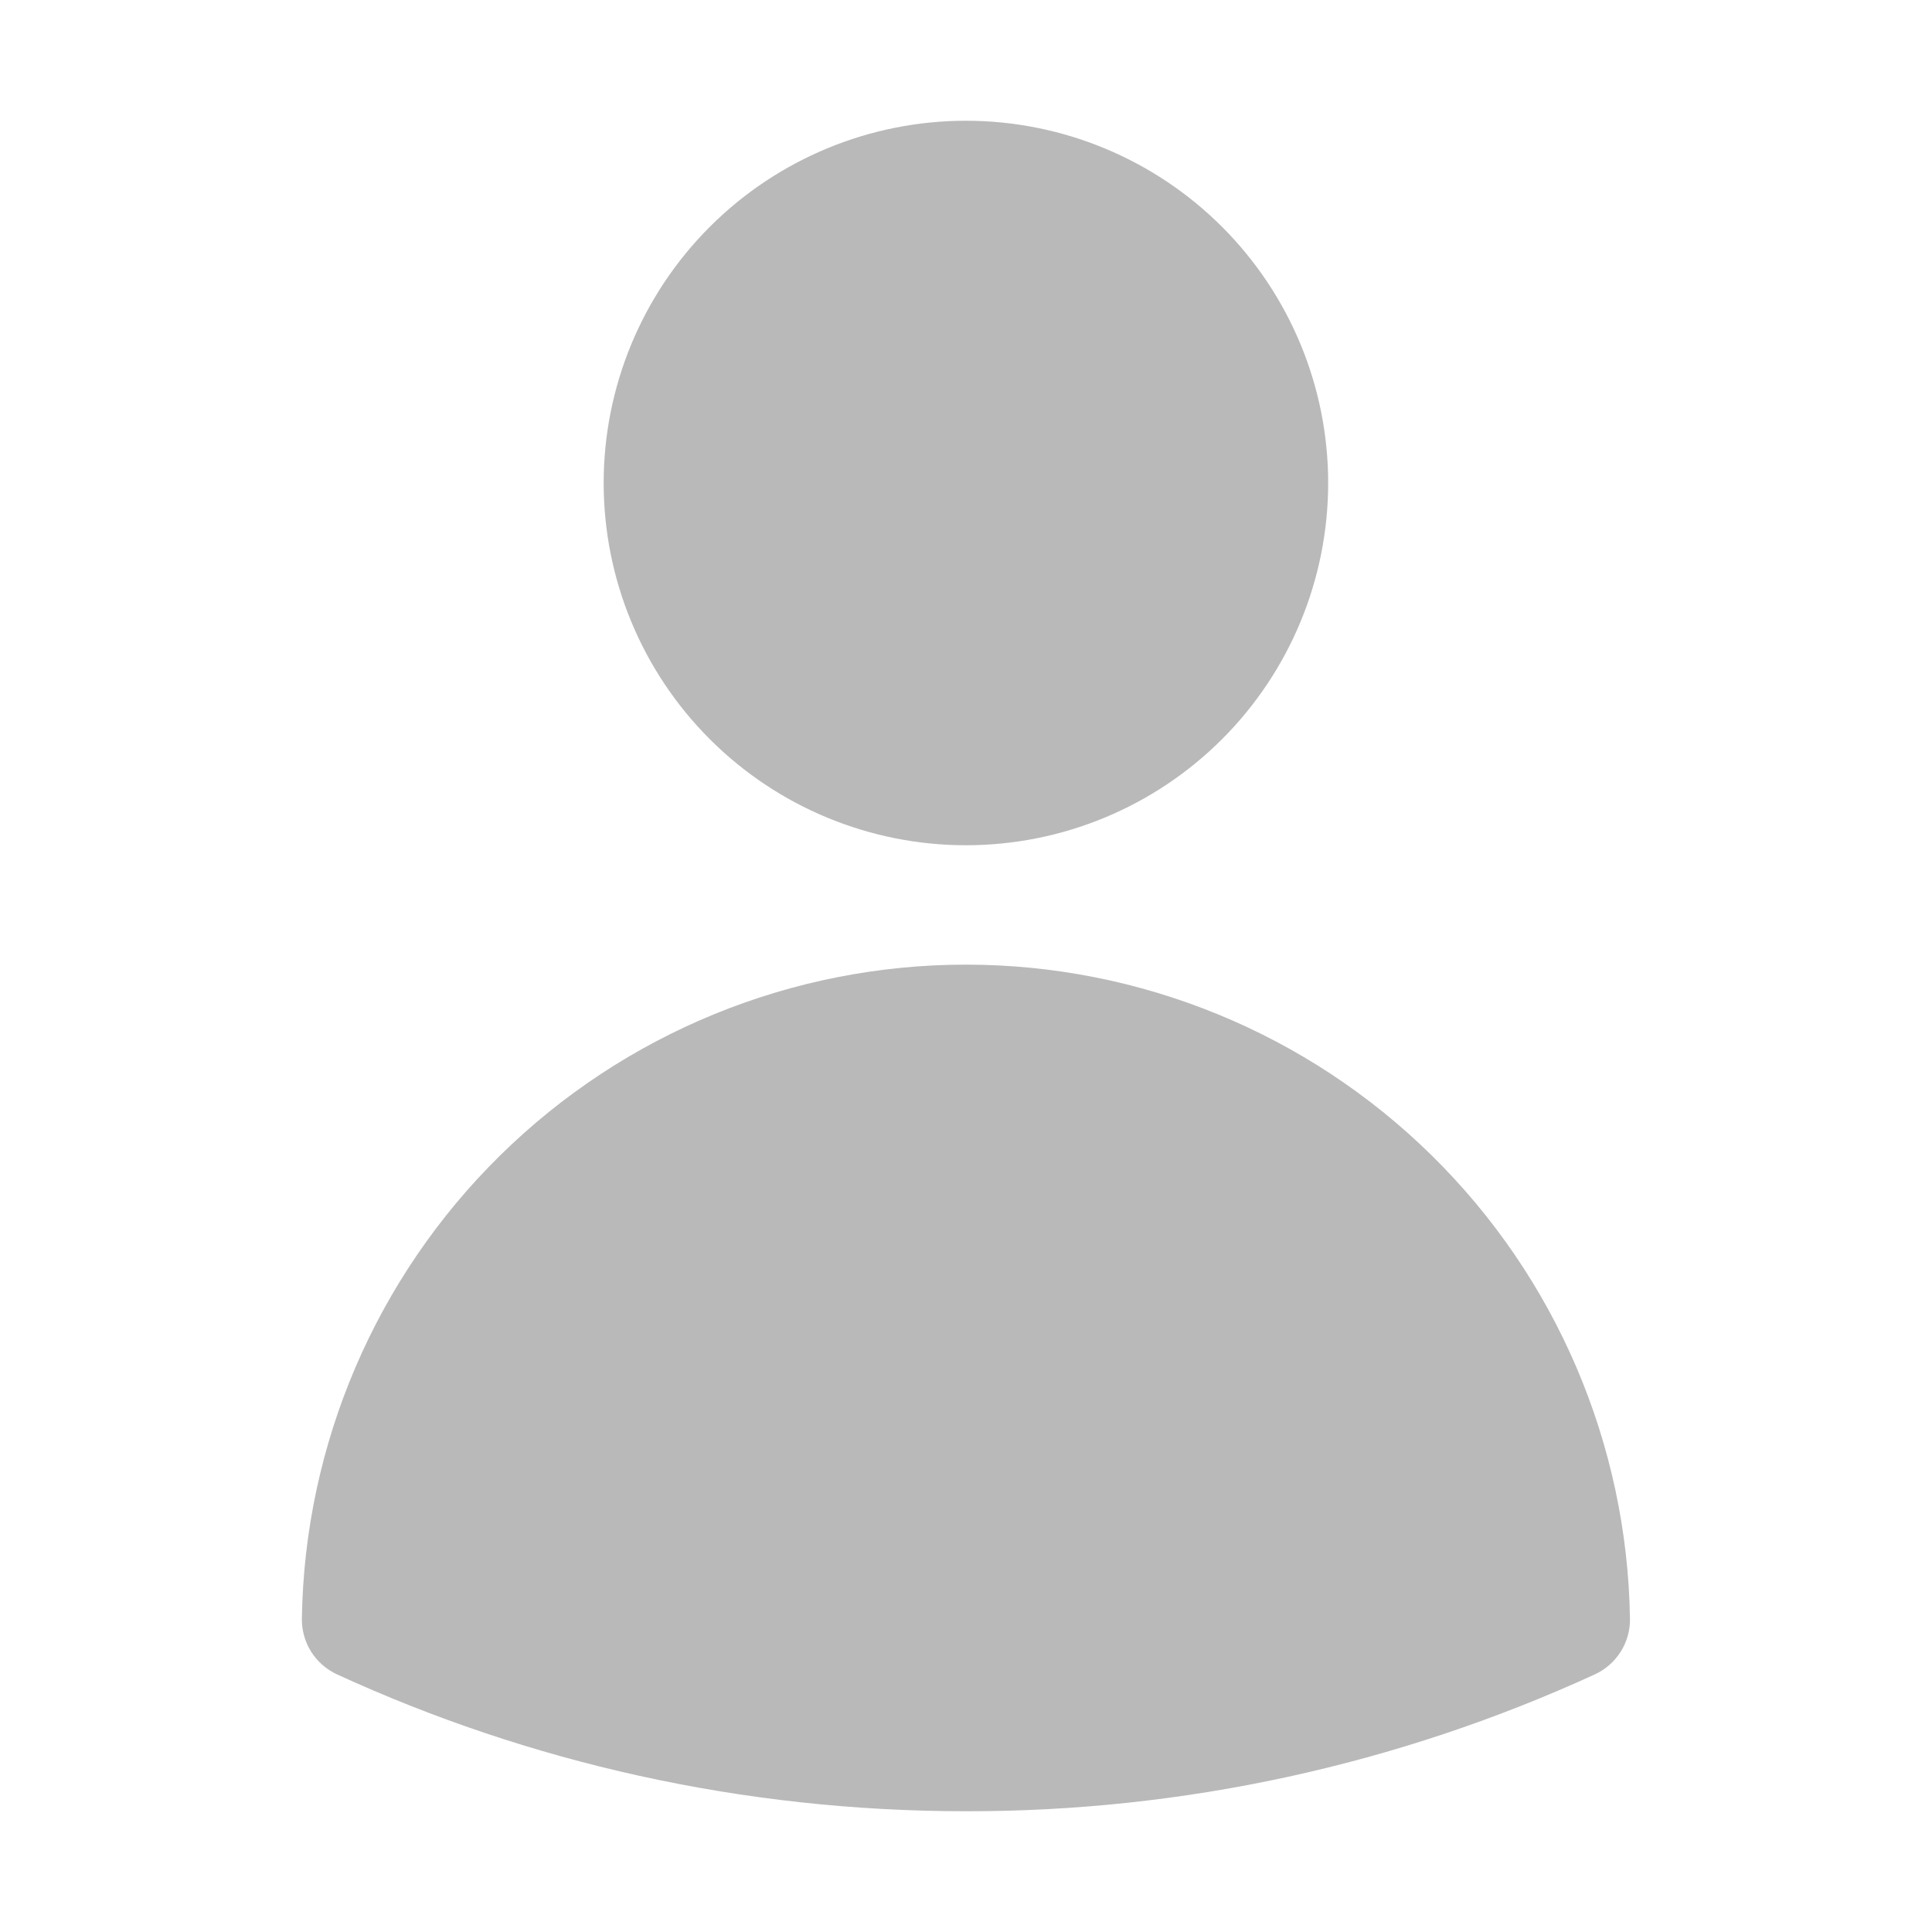 <svg width="24" height="24" viewBox="0 0 24 24" fill="none" xmlns="http://www.w3.org/2000/svg">
<path fill-rule="evenodd" clip-rule="evenodd" d="M7.499 6C7.499 4.807 7.973 3.662 8.817 2.818C9.661 1.974 10.806 1.5 11.999 1.5C13.193 1.5 14.337 1.974 15.181 2.818C16.025 3.662 16.499 4.807 16.499 6C16.499 7.193 16.025 8.338 15.181 9.182C14.337 10.026 13.193 10.5 11.999 10.5C10.806 10.5 9.661 10.026 8.817 9.182C7.973 8.338 7.499 7.193 7.499 6ZM3.75 20.105C3.784 17.939 4.668 15.874 6.211 14.355C7.754 12.835 9.833 11.983 11.999 11.983C14.165 11.983 16.244 12.835 17.787 14.355C19.331 15.874 20.214 17.939 20.248 20.105C20.251 20.251 20.211 20.394 20.133 20.518C20.055 20.641 19.944 20.739 19.811 20.8C17.36 21.924 14.695 22.504 11.999 22.5C9.213 22.5 6.566 21.892 4.187 20.8C4.055 20.739 3.943 20.641 3.865 20.518C3.787 20.394 3.748 20.251 3.75 20.105Z" fill="#B9B9B9"/>
</svg>
